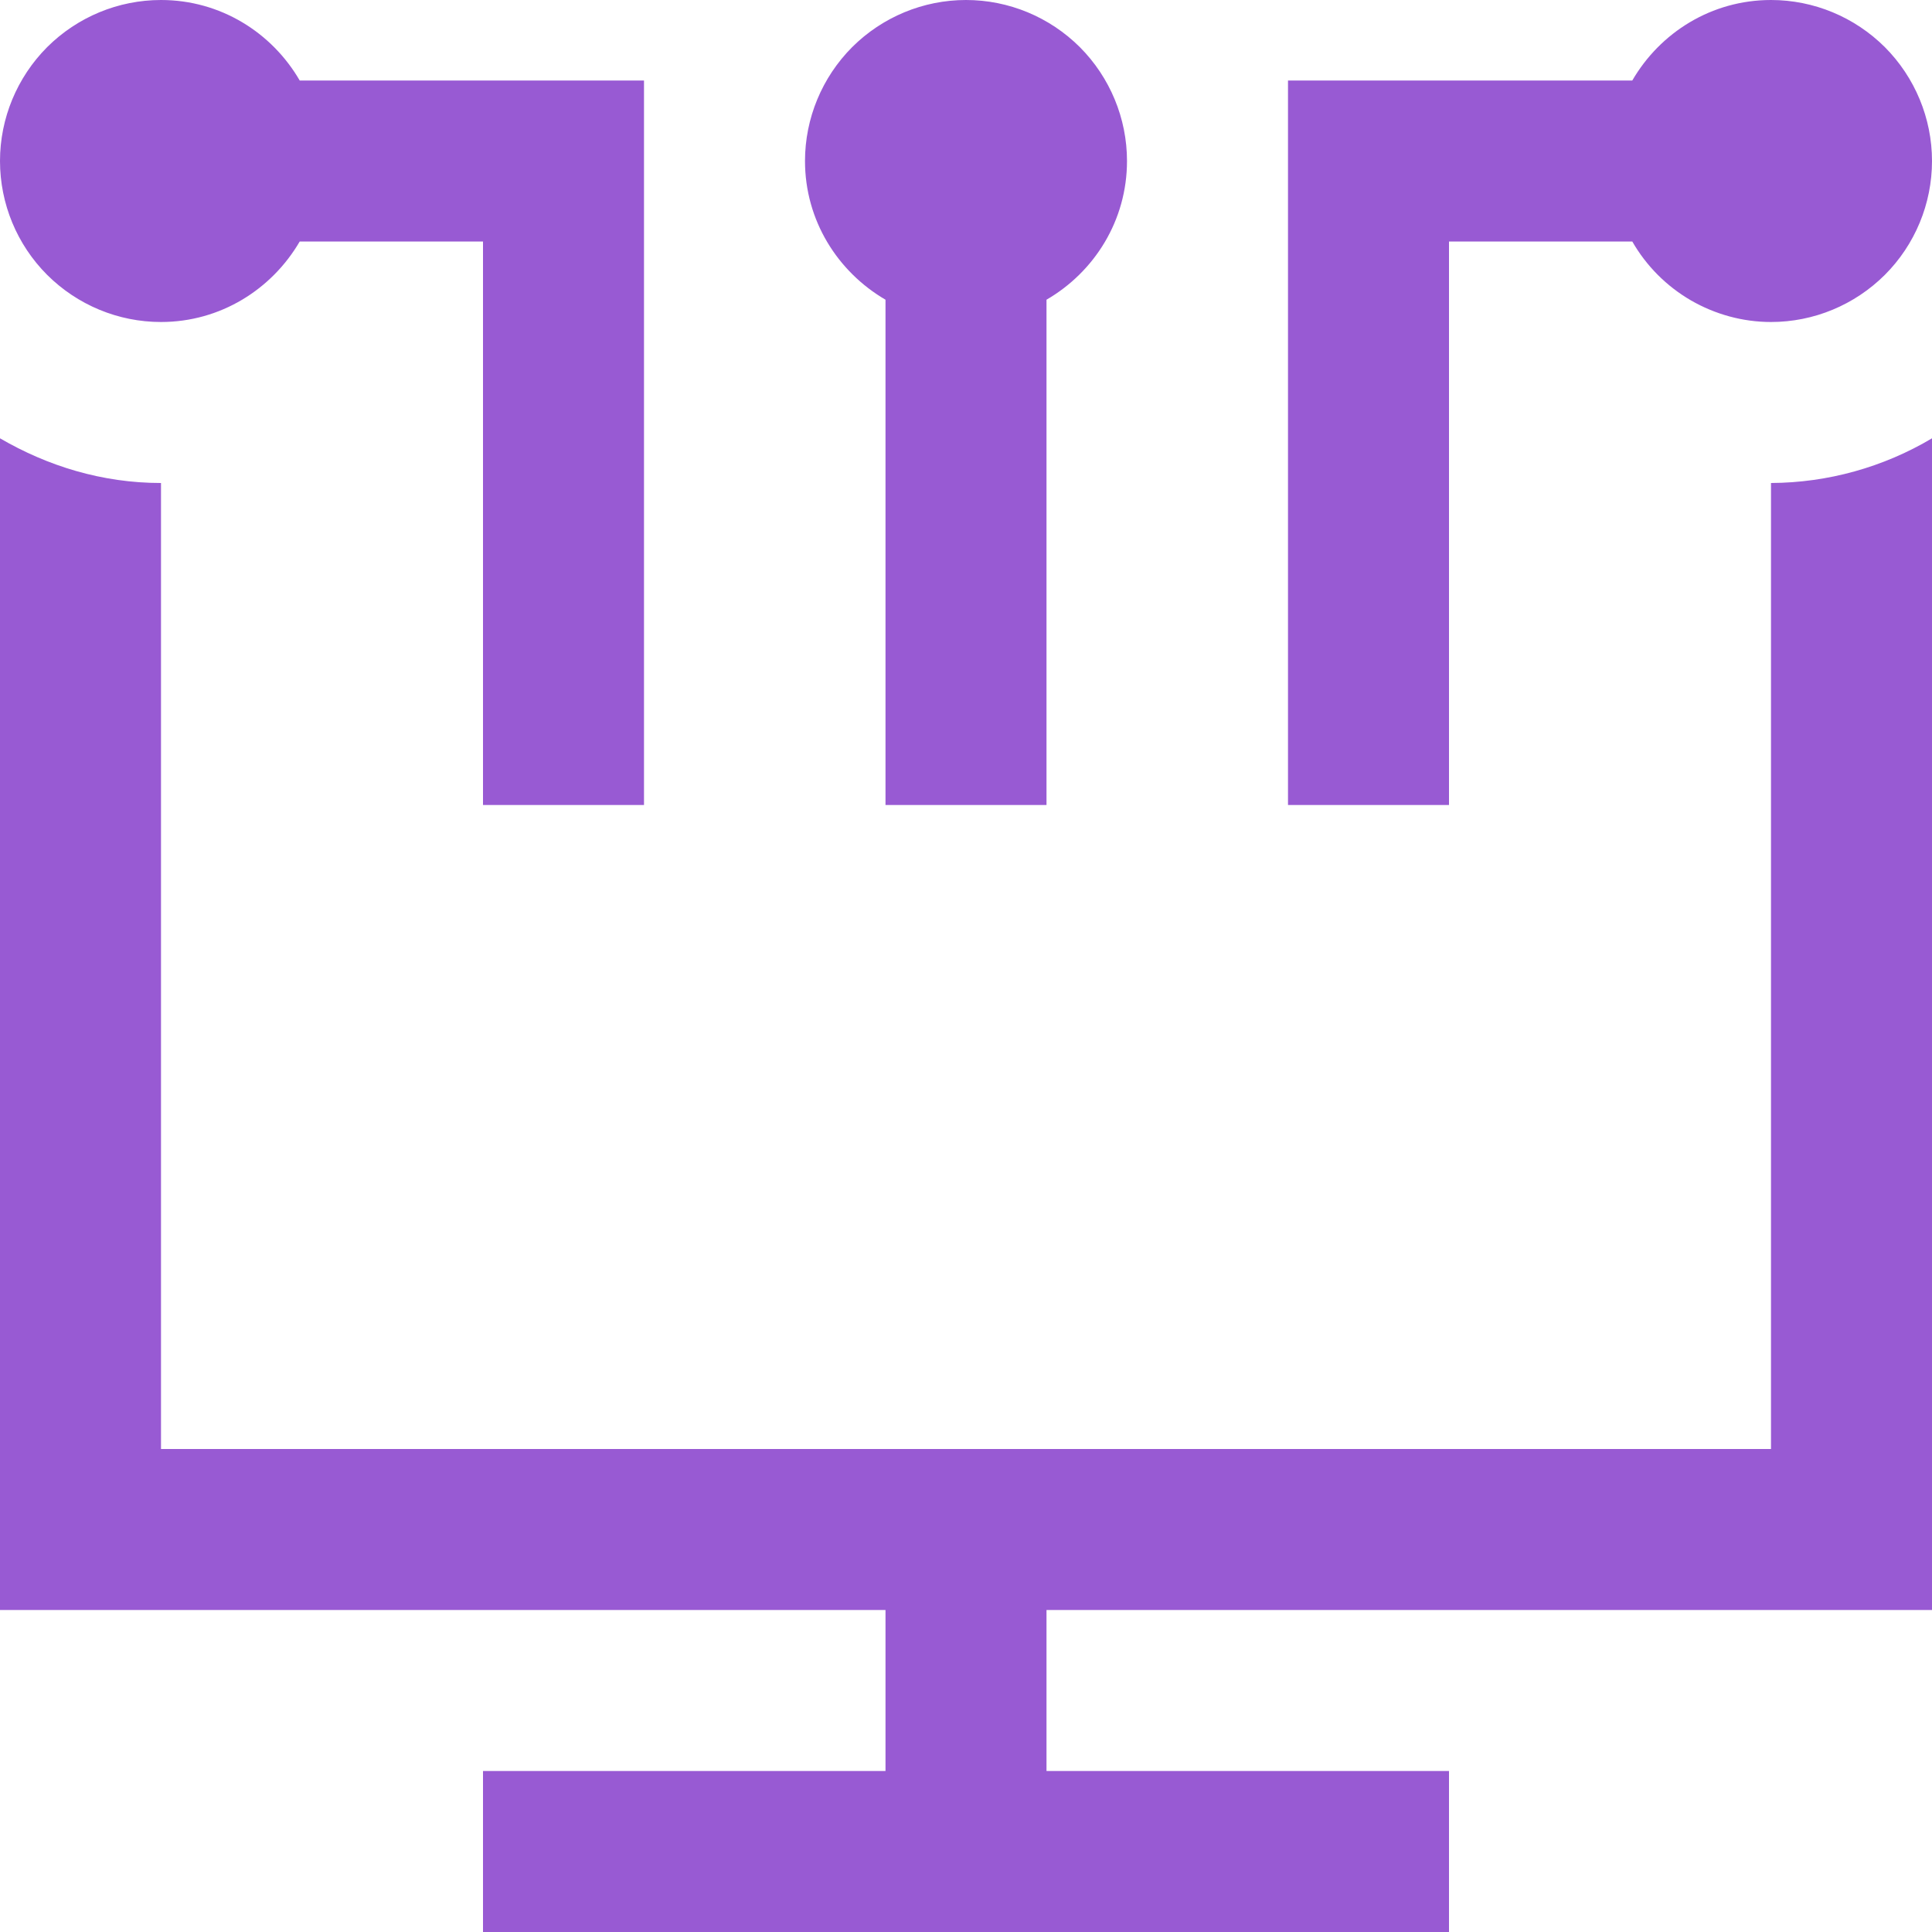 <svg width="15" height="15" viewBox="0 0 15 15" fill="none" xmlns="http://www.w3.org/2000/svg">
<g clip-path="url(#clip0_798_36)">
<path d="M11.25 6.25H10V0.625H12.673C12.889 0.253 13.288 0 13.75 0C14.082 0 14.399 0.132 14.634 0.366C14.868 0.601 15 0.919 15 1.25C15 1.582 14.868 1.9 14.634 2.134C14.399 2.368 14.082 2.5 13.75 2.5C13.531 2.5 13.317 2.441 13.128 2.332C12.939 2.222 12.782 2.065 12.673 1.875H11.25V6.25ZM1.25 2.5C1.711 2.5 2.11 2.247 2.327 1.875H3.75V6.25H5V0.625H2.327C2.111 0.253 1.712 0 1.25 0C0.918 0 0.601 0.132 0.366 0.366C0.132 0.601 0 0.919 0 1.25C0 1.582 0.132 1.9 0.366 2.134C0.601 2.368 0.918 2.5 1.25 2.5ZM6.875 2.327V6.25H8.125V2.327C8.497 2.111 8.75 1.712 8.75 1.25C8.75 0.919 8.618 0.601 8.384 0.366C8.149 0.132 7.832 0 7.5 0C7.168 0 6.851 0.132 6.616 0.366C6.382 0.601 6.25 0.919 6.25 1.25C6.25 1.711 6.503 2.11 6.875 2.327ZM13.75 11.25H1.25V3.75C0.792 3.75 0.369 3.618 0 3.403V12.5H6.875V13.75H3.75V15H11.25V13.75H8.125V12.5H15V3.403C14.622 3.628 14.19 3.748 13.75 3.75V11.25Z" fill="#985AD3"/>
</g>
<defs>
<clipPath id="clip0_798_36">
<rect width="15" height="15" fill="white"/>
</clipPath>
</defs>
</svg>
